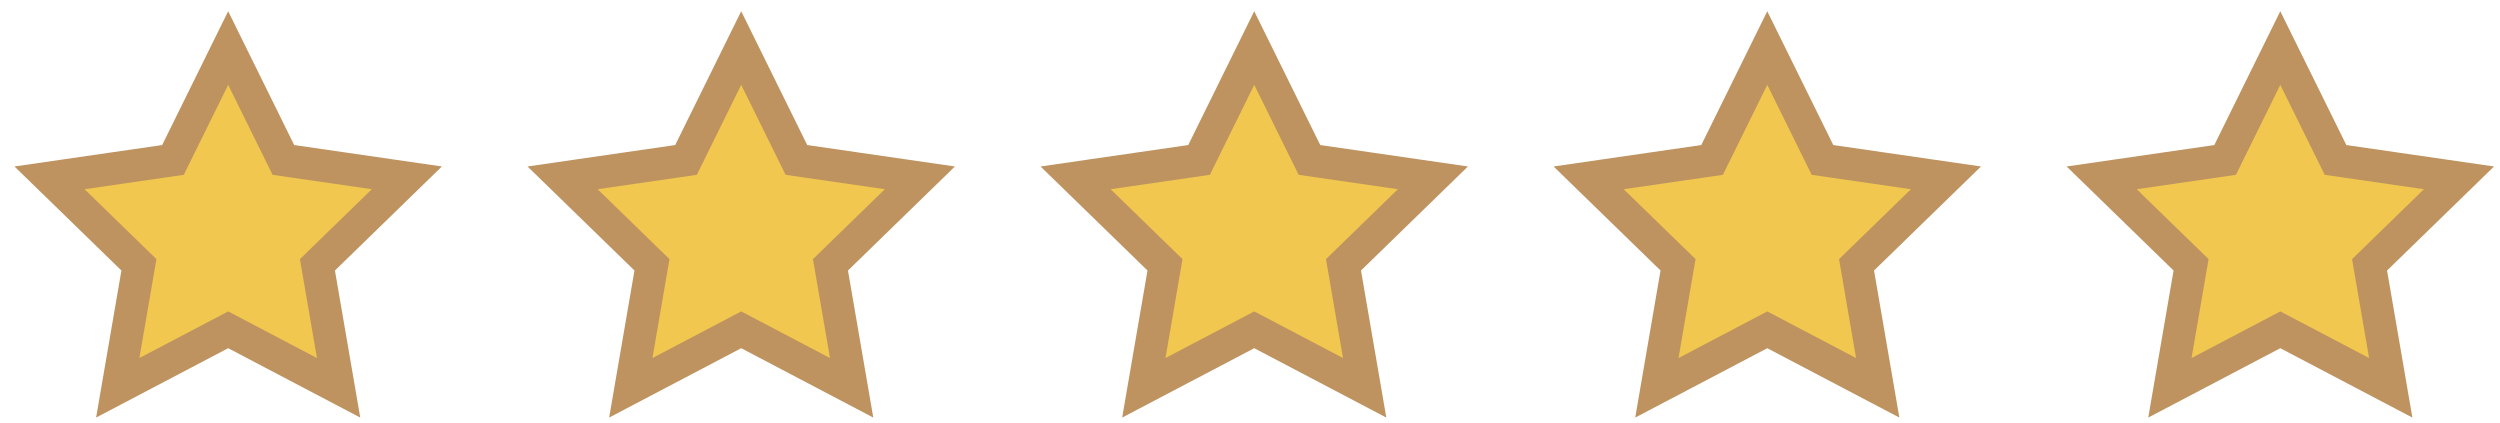 <?xml version="1.0" encoding="utf-8"?>
<!-- Generator: Adobe Illustrator 16.0.0, SVG Export Plug-In . SVG Version: 6.00 Build 0)  -->
<!DOCTYPE svg PUBLIC "-//W3C//DTD SVG 1.1//EN" "http://www.w3.org/Graphics/SVG/1.1/DTD/svg11.dtd">
<svg version="1.1" id="圖層_1" xmlns="http://www.w3.org/2000/svg" xmlns:xlink="http://www.w3.org/1999/xlink" x="0px" y="0px"
	 width="153.5px" height="26px" viewBox="0 0 153.5 26" enable-background="new 0 0 153.5 26" xml:space="preserve">
<path fill="#F1C74F" stroke="#BE9360" stroke-width="2" stroke-miterlimit="10" d="M14.01,2.95L17.4,9.82l7.58,1.1l-5.49,5.34
	l1.3,7.551l-6.78-3.561l-6.78,3.561l1.3-7.551l-5.49-5.34l7.58-1.1L14.01,2.95z"/>
<path fill="#F1C74F" stroke="#BE9360" stroke-width="2" stroke-miterlimit="10" d="M45.51,2.95L48.9,9.82l7.58,1.1l-5.49,5.34
	l1.3,7.551l-6.78-3.561l-6.779,3.561l1.3-7.551l-5.49-5.34l7.58-1.1L45.51,2.95z"/>
<path fill="#F1C74F" stroke="#BE9360" stroke-width="2" stroke-miterlimit="10" d="M77.01,2.95L80.4,9.82l7.58,1.1l-5.49,5.34
	l1.3,7.551l-6.78-3.561l-6.779,3.561l1.3-7.551l-5.49-5.34l7.58-1.1L77.01,2.95z"/>
<path fill="#F1C74F" stroke="#BE9360" stroke-width="2" stroke-miterlimit="10" d="M108.51,2.95l3.391,6.87l7.58,1.1l-5.49,5.34
	l1.3,7.551l-6.78-3.561l-6.779,3.561l1.3-7.551l-5.49-5.34l7.58-1.1L108.51,2.95z"/>
<path fill="#F1C74F" stroke="#BE9360" stroke-width="2" stroke-miterlimit="10" d="M140.01,2.95l3.391,6.87l7.58,1.1l-5.49,5.34
	l1.3,7.551l-6.78-3.561l-6.779,3.561l1.3-7.551l-5.49-5.34l7.58-1.1L140.01,2.95z"/>
</svg>
